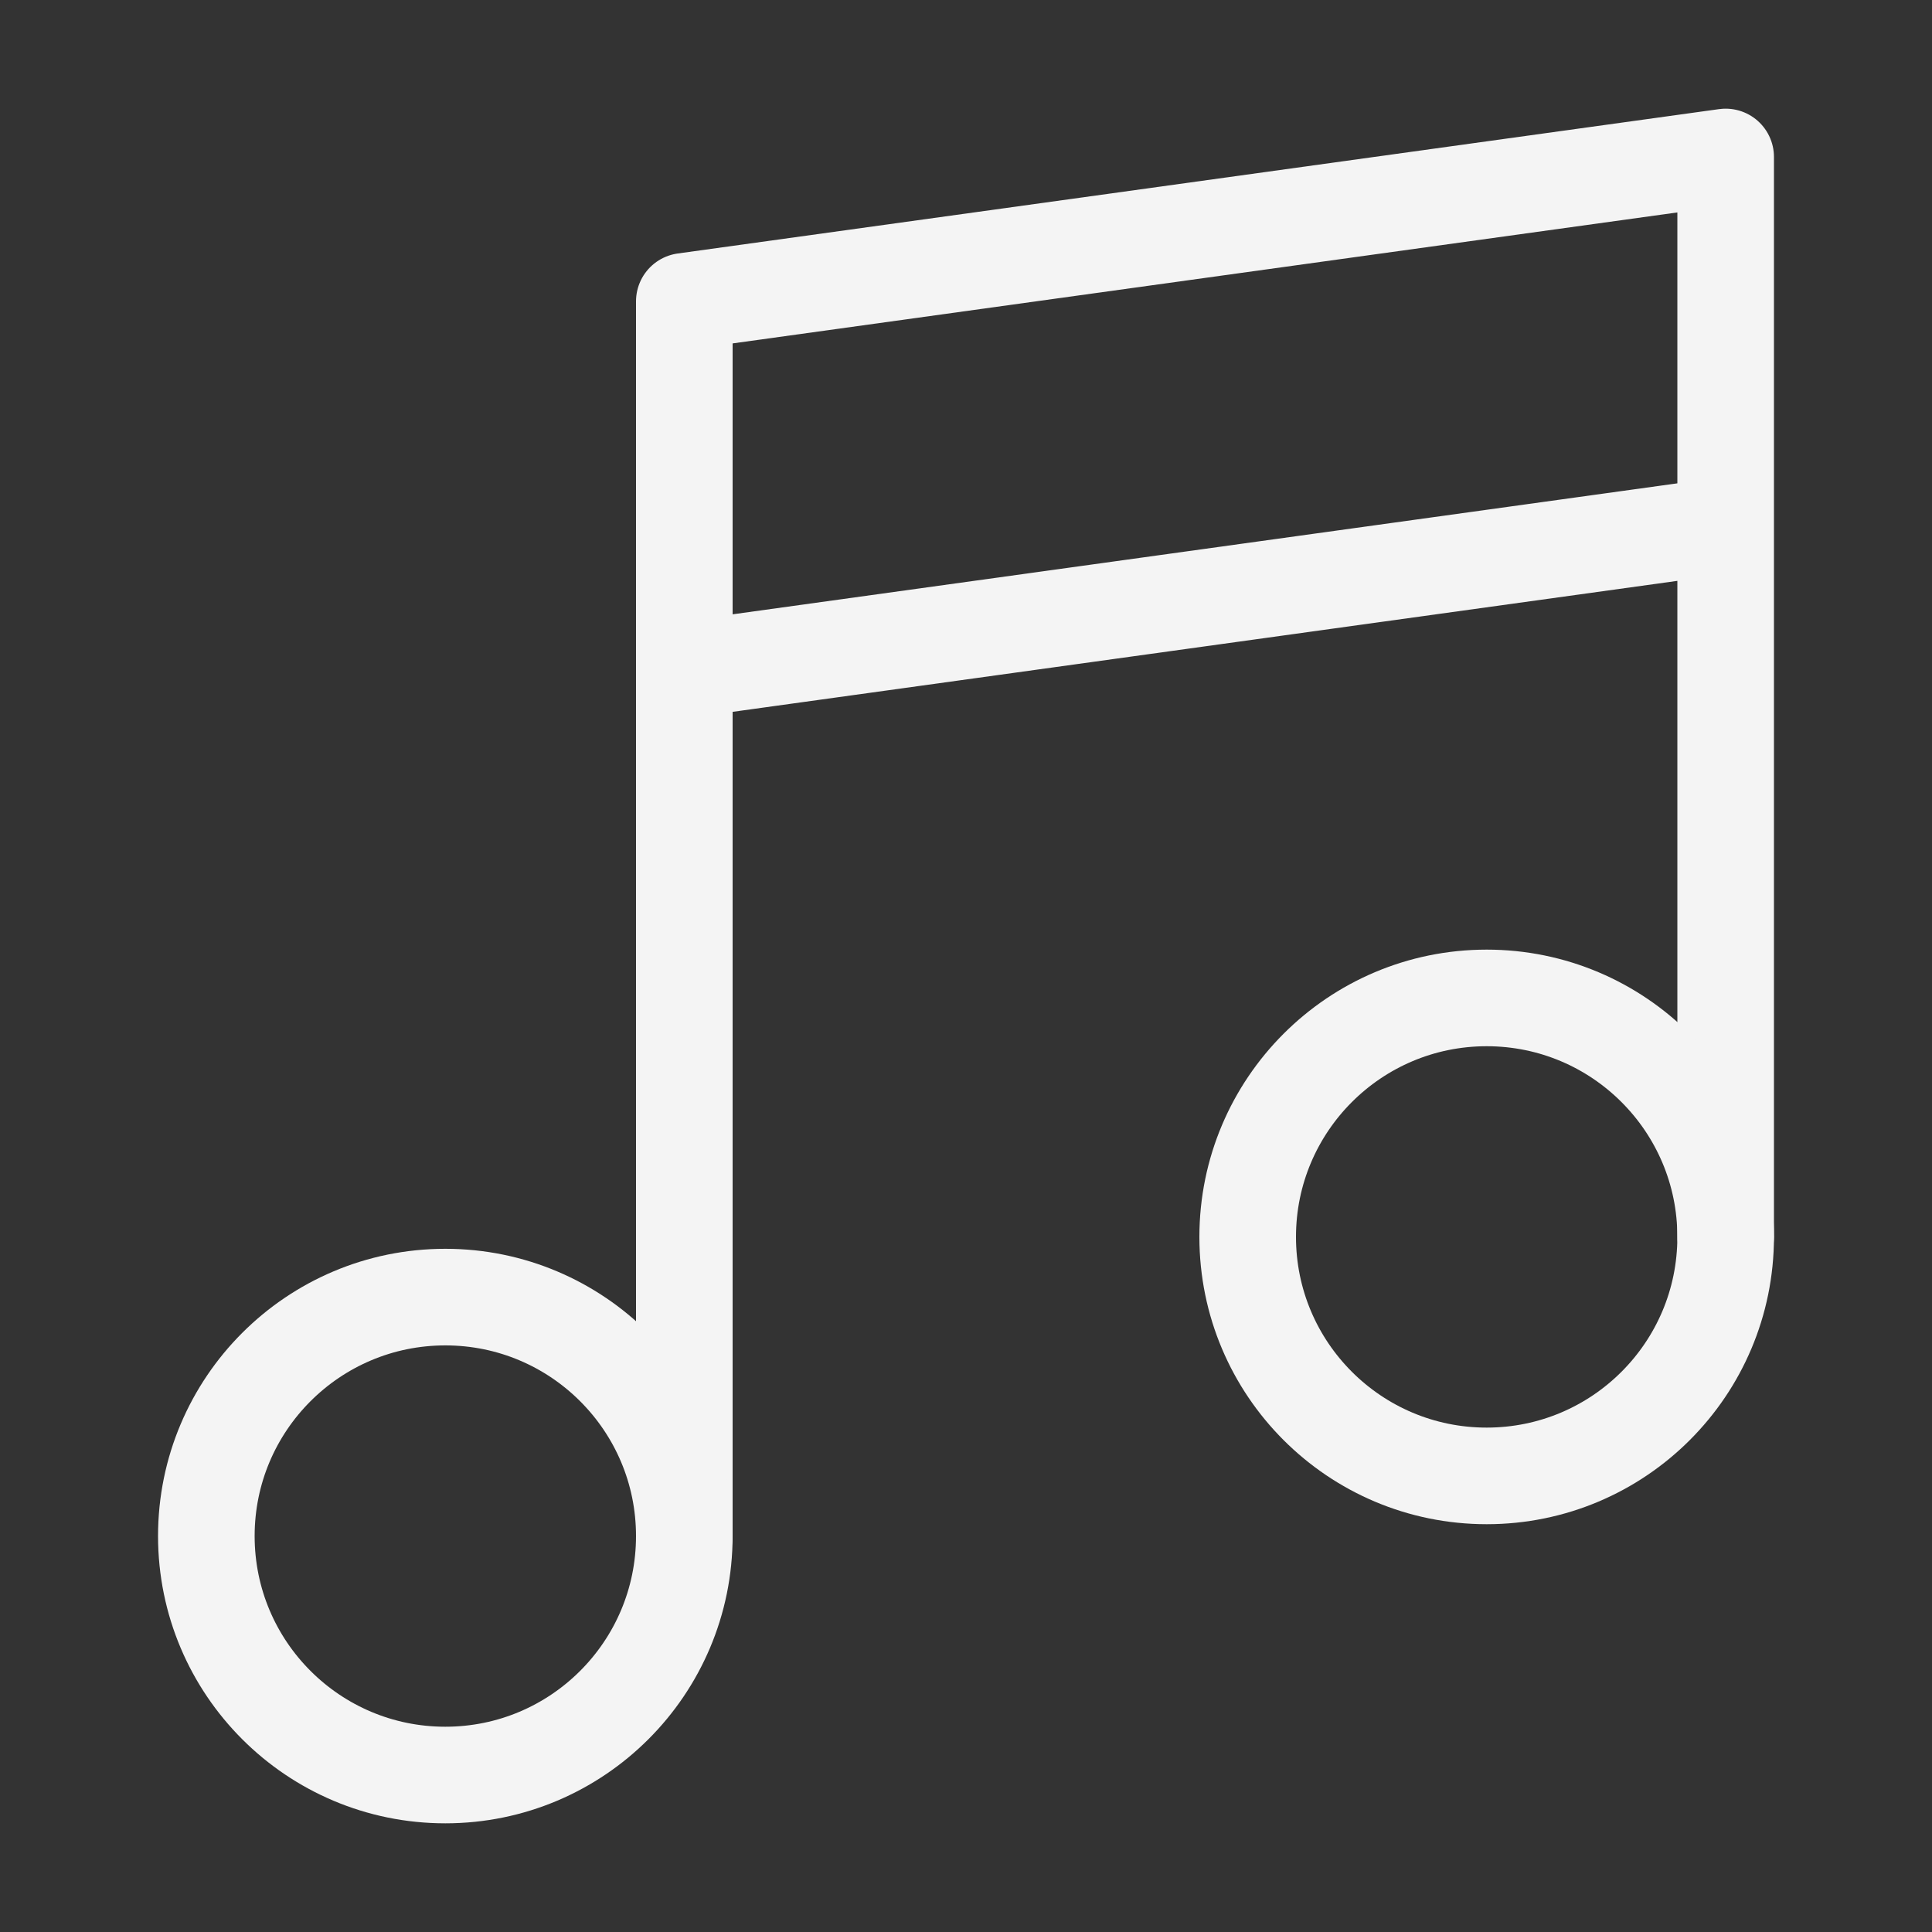 <svg width="40" height="40" viewBox="0 0 40 40" fill="none" xmlns="http://www.w3.org/2000/svg">
<rect x="0" y="0" width="40" height="40" fill="#333333" stroke="none"/>
<path d="M35.728 10.878V25.609M14.168 13.867V31.802M35.728 10.878L14.168 13.867V6.239L35.728 3.25V10.878Z" stroke="#F4F4F4" stroke-width="2" stroke-linecap="round" stroke-linejoin="round"/>
<path d="M9.22 36.75C11.952 36.75 14.168 34.535 14.168 31.802C14.168 29.07 11.952 26.855 9.22 26.855C6.487 26.855 4.272 29.07 4.272 31.802C4.272 34.535 6.487 36.75 9.22 36.75Z" stroke="#F4F4F4" stroke-width="2" stroke-linecap="round" stroke-linejoin="round"/>
<path d="M30.78 30.557C33.513 30.557 35.728 28.342 35.728 25.609C35.728 22.877 33.513 20.661 30.78 20.661C28.048 20.661 25.832 22.877 25.832 25.609C25.832 28.342 28.048 30.557 30.78 30.557Z" stroke="#F4F4F4" stroke-width="2" stroke-linecap="round" stroke-linejoin="round"/>
</svg>

